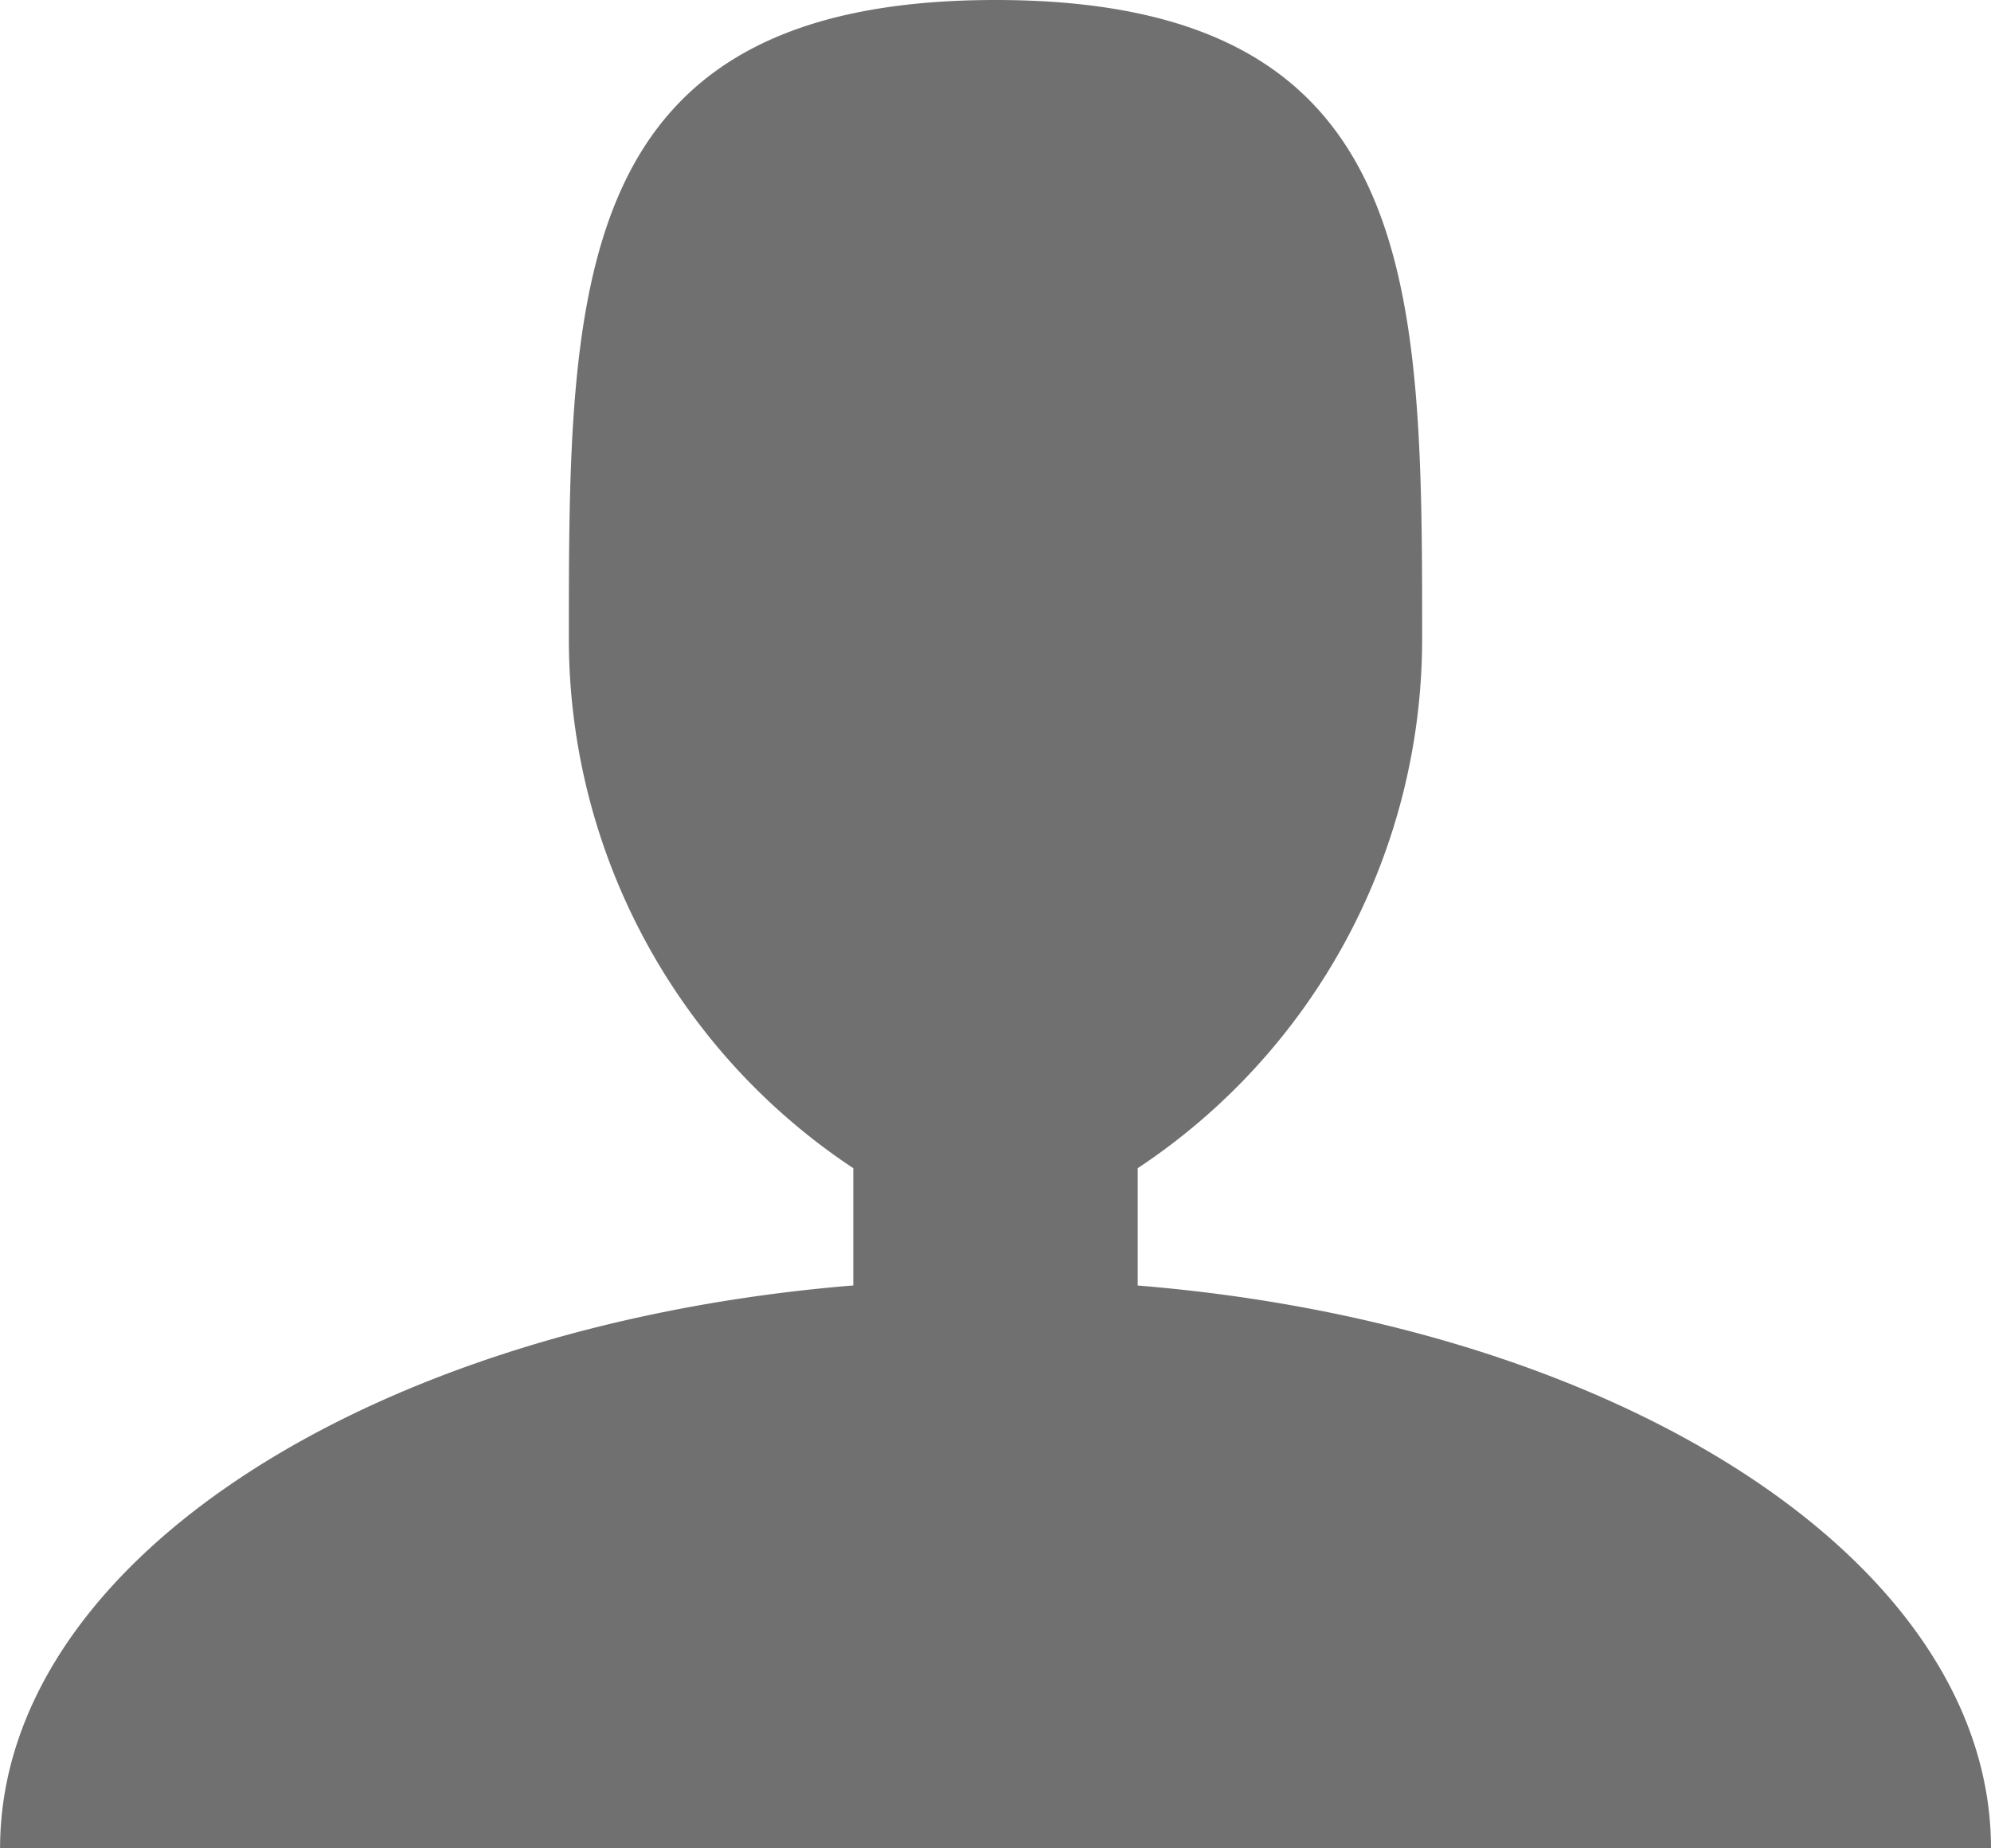 <svg xmlns="http://www.w3.org/2000/svg" width="26.992" height="25.064" viewBox="0 0 26.992 25.064"><path d="M19.923,23.215v-1.59a8.611,8.611,0,0,0,3.856-7.165c0-4.792,0-8.676-5.784-8.676s-5.784,3.884-5.784,8.676a8.611,8.611,0,0,0,3.856,7.165v1.59C9.527,23.75,4.5,26.963,4.5,30.849H31.491c0-3.885-5.028-7.1-11.568-7.633Z" transform="translate(-4.499 -5.784)" fill="#707070"/></svg>